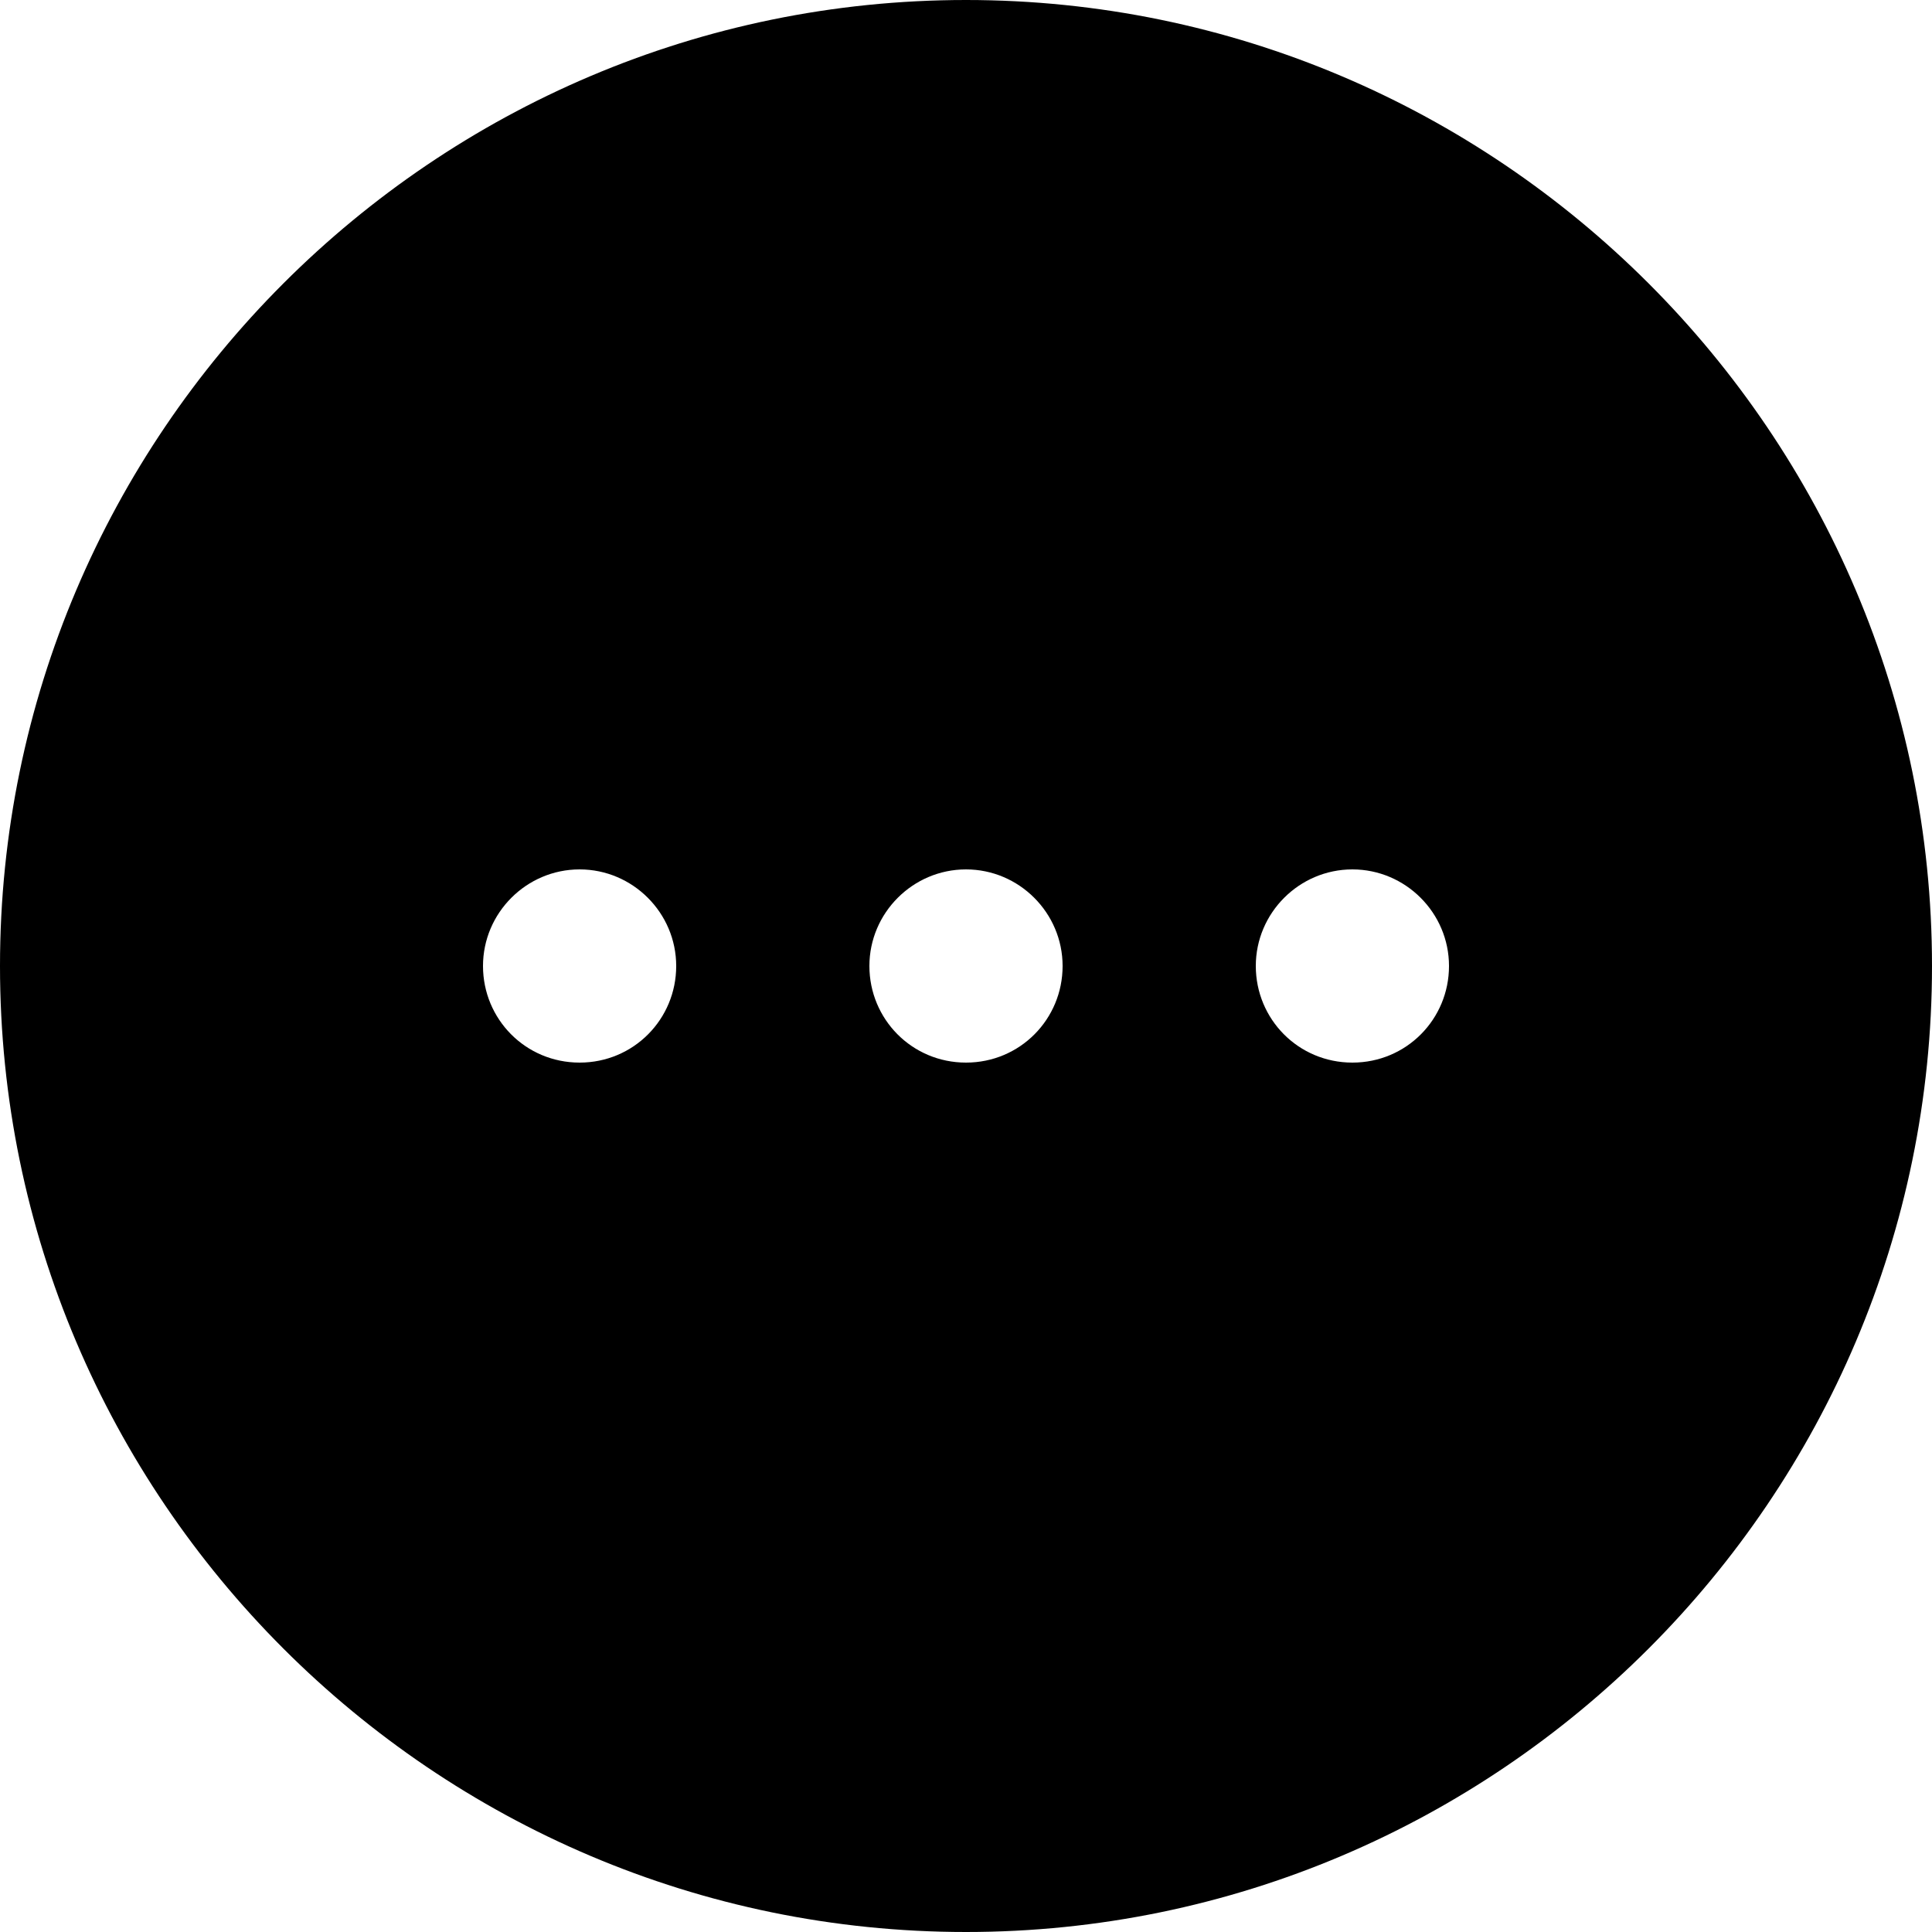 <svg width="20" height="20" viewBox="0 0 20 20" fill="none" xmlns="http://www.w3.org/2000/svg">
<path d="M10 0C4.49 0 0 4.49 0 10C0 15.51 4.49 20 10 20C15.51 20 20 15.51 20 10C20 4.49 15.51 0 10 0ZM6 11C5.44 11 5 10.55 5 10C5 9.45 5.45 9 6 9C6.55 9 7 9.45 7 10C7 10.55 6.56 11 6 11ZM10 11C9.44 11 9 10.55 9 10C9 9.45 9.45 9 10 9C10.55 9 11 9.45 11 10C11 10.55 10.56 11 10 11ZM14 11C13.44 11 13 10.55 13 10C13 9.45 13.45 9 14 9C14.55 9 15 9.45 15 10C15 10.55 14.56 11 14 11Z" fill="black"/>
</svg>
